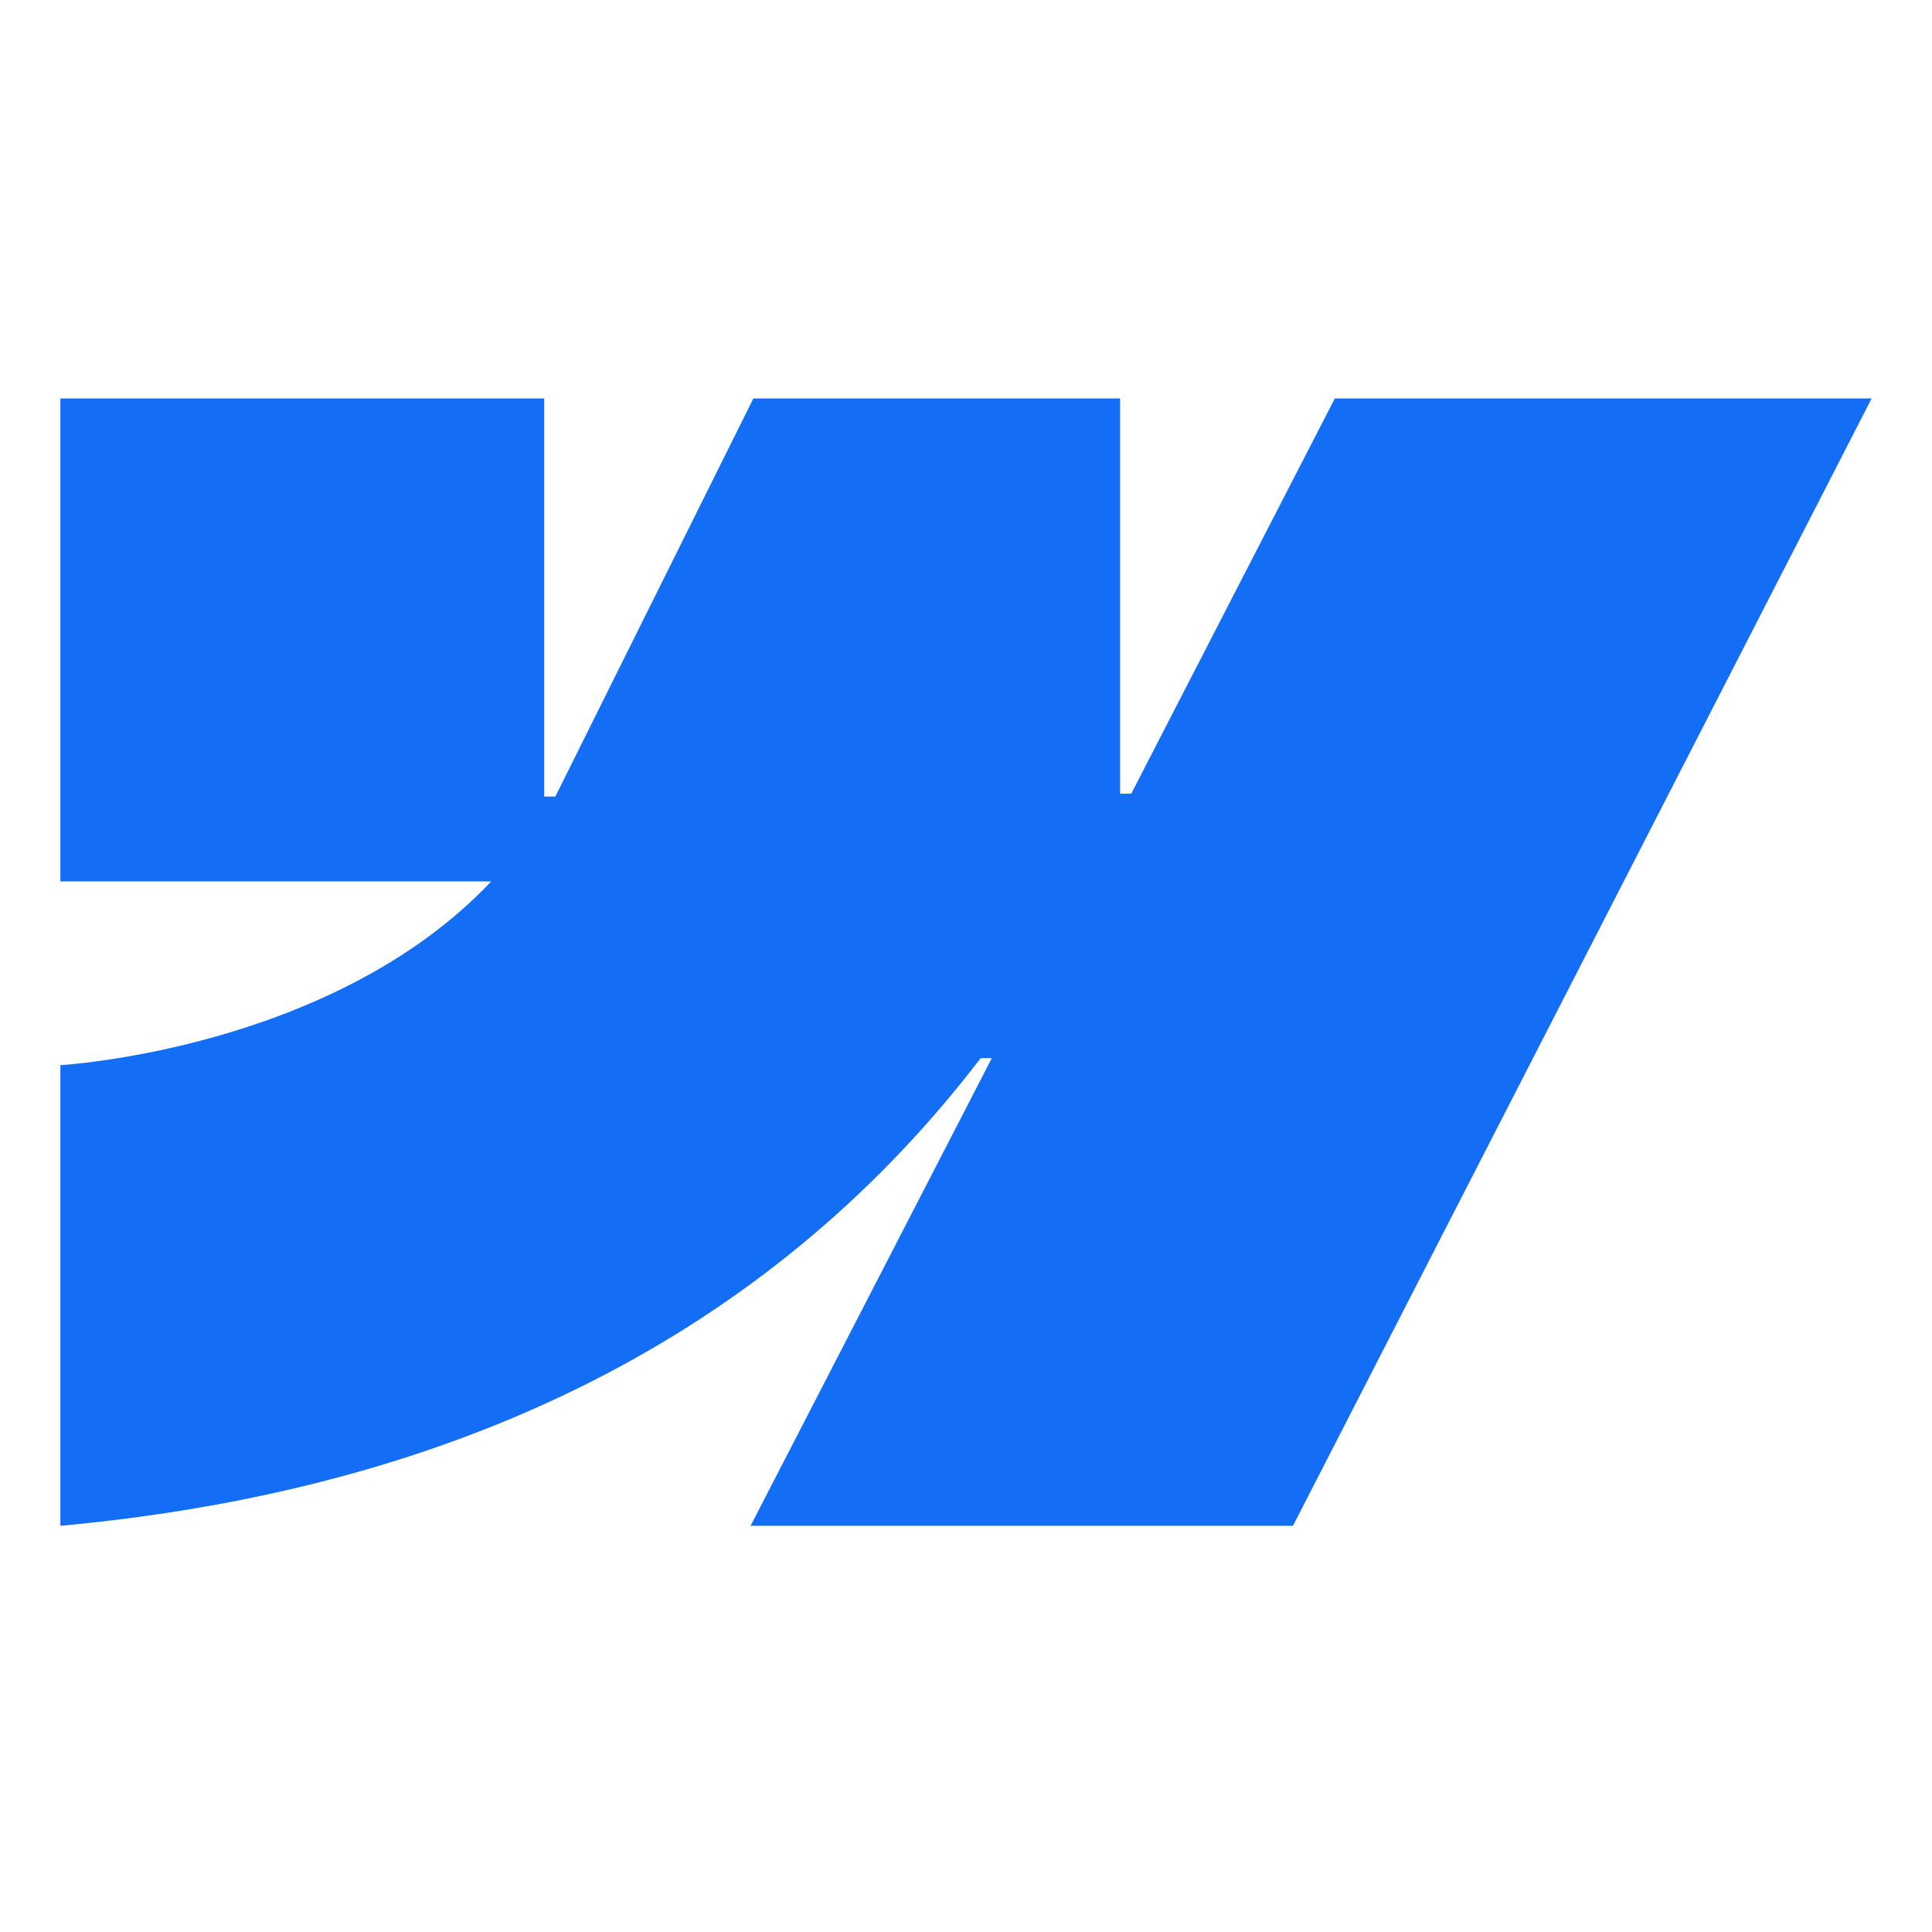 <svg width="160" height="160" viewBox="0 0 160 160" fill="none" xmlns="http://www.w3.org/2000/svg">
<path fill-rule="evenodd" clip-rule="evenodd" d="M155 33L107.079 126.361H62.159L82.136 87.633H81.213C64.815 109.072 40.104 123.134 5 126.361V88.21C5 88.21 27.517 86.942 40.681 72.995H5V33H45.069V65.965H45.993L62.39 33H92.76V65.734H93.684L110.543 33H155Z" fill="#146EF5"/>
</svg>
